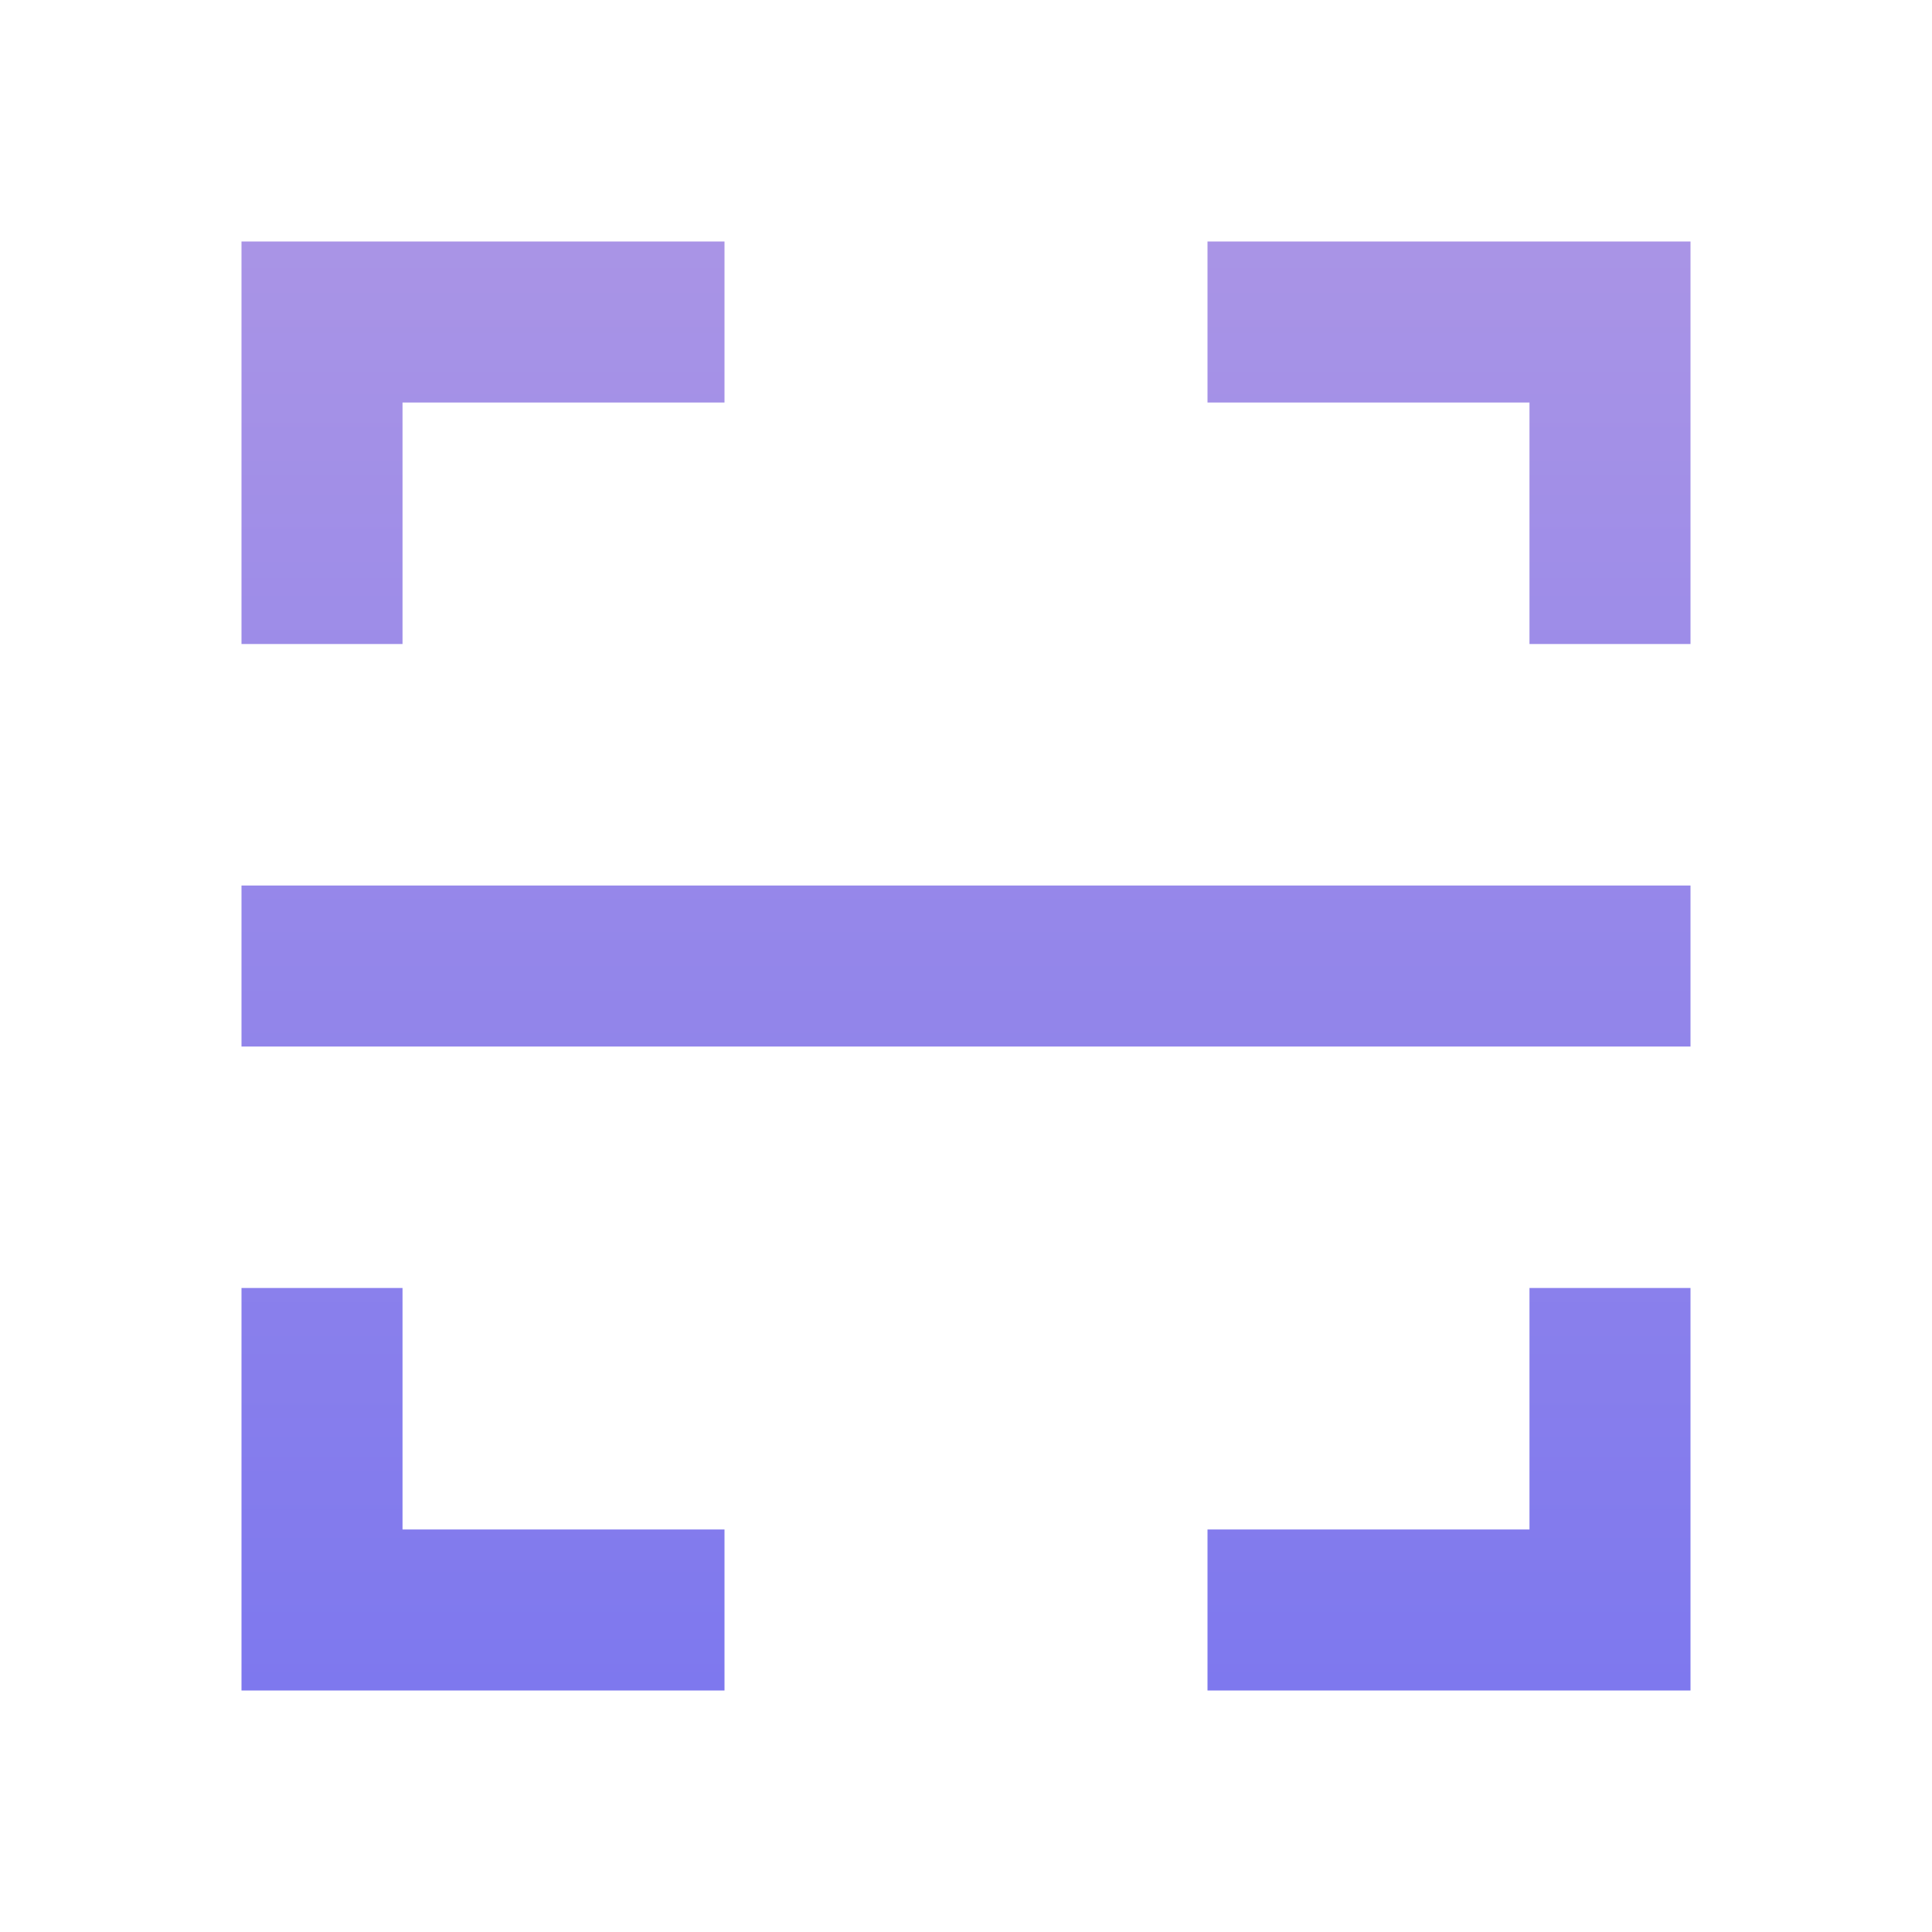 <svg id="scanner1_icon" xmlns="http://www.w3.org/2000/svg" xmlns:xlink="http://www.w3.org/1999/xlink" width="32" height="32" viewBox="0 0 32 32">
  <defs>
    <linearGradient id="linear-gradient" x1="0.5" x2="0.5" y2="1" gradientUnits="objectBoundingBox">
      <stop offset="0" stop-color="#a994e6"/>
      <stop offset="1" stop-color="#7e78ee"/>
    </linearGradient>
  </defs>
  <path id="Path_505" data-name="Path 505" d="M0,0H32V32H0Z" fill="none"/>
  <path id="Path_506" data-name="Path 506" d="M19,3h8V9.667H24.333v-4H19ZM11,3V5.667H5.667v4H3V3Zm8,24V24.333h5.333v-4H27V27Zm-8,0H3V20.333H5.667v4H11ZM3,13.667H27v2.667H3Z" transform="translate(1 1)" fill="url(#linear-gradient)"/>
</svg>
